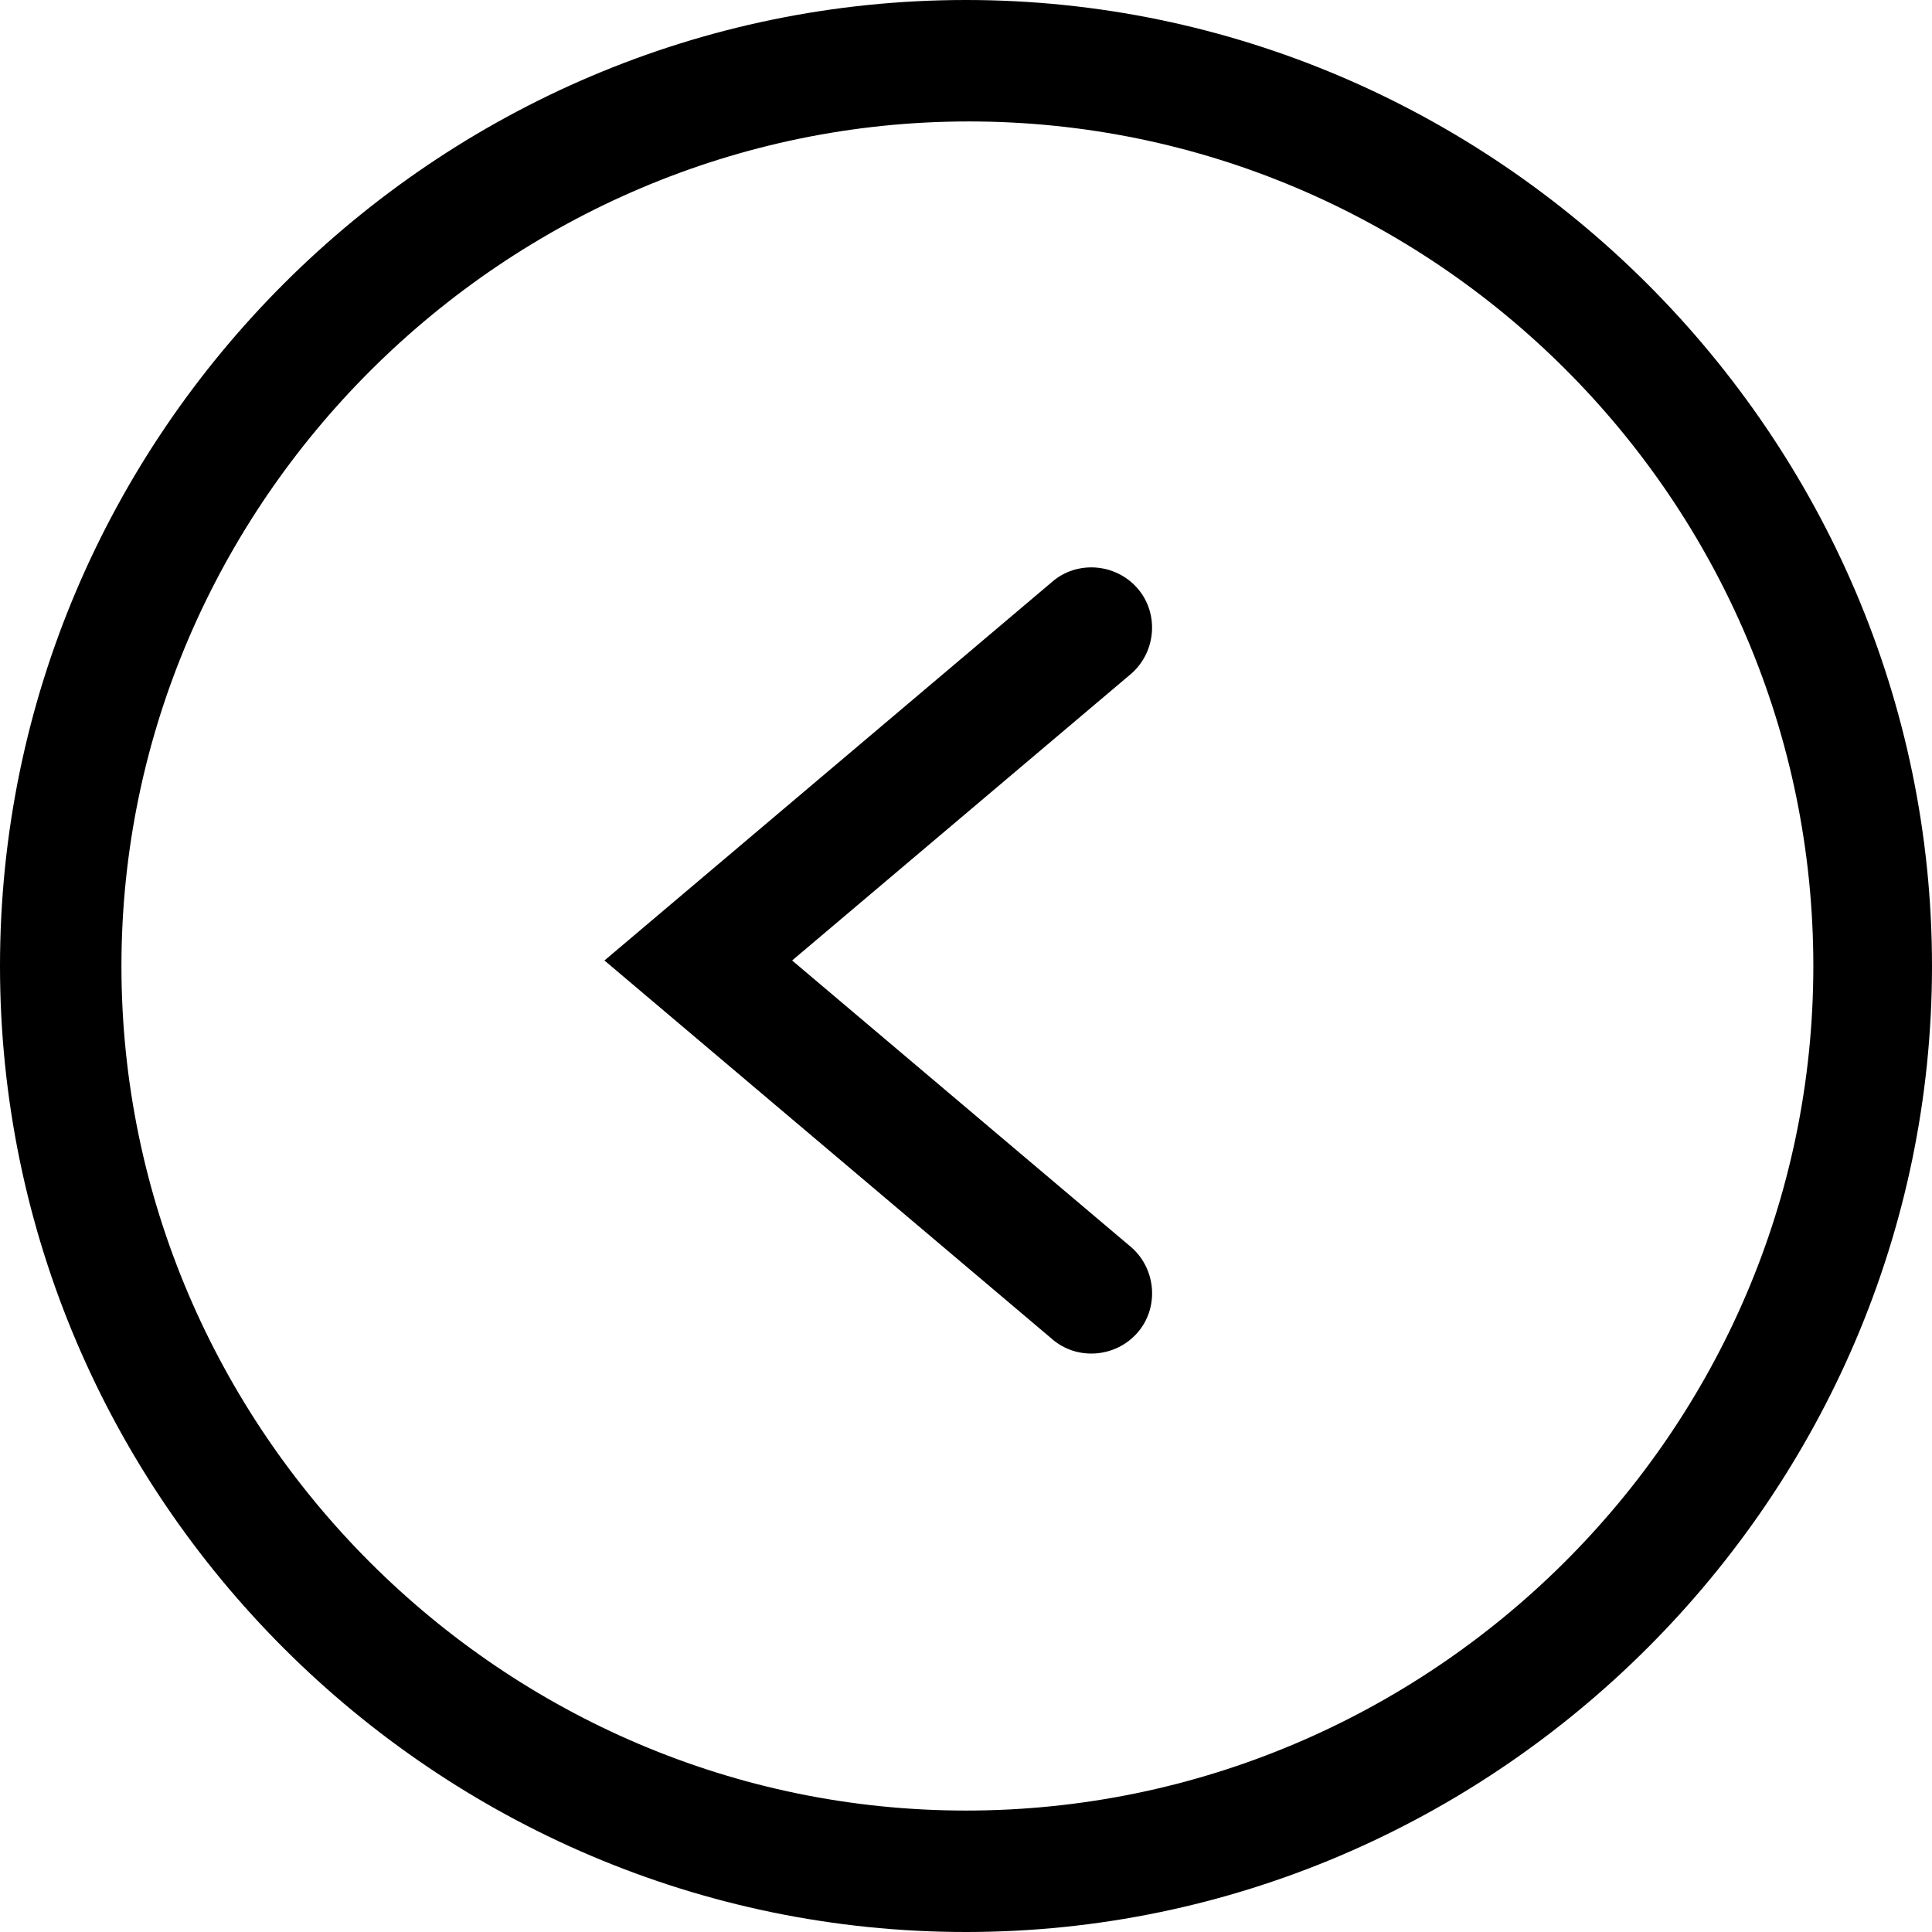 <?xml version="1.0" encoding="utf-8"?>
<!-- Generator: Adobe Illustrator 17.0.2, SVG Export Plug-In . SVG Version: 6.00 Build 0)  -->
<!DOCTYPE svg PUBLIC "-//W3C//DTD SVG 1.1//EN" "http://www.w3.org/Graphics/SVG/1.1/DTD/svg11.dtd">
<svg version="1.1" id="Layer_1" xmlns="http://www.w3.org/2000/svg" xmlns:xlink="http://www.w3.org/1999/xlink" x="0px" y="0px"
	 width="50px" height="50px" viewBox="0 0 50 50" enable-background="new 0 0 50 50" xml:space="preserve">
<g>
	<path d="M15.643,24.857l11.571-9.786c0.643-0.571,1.643-0.5,2.214,0.143c0.571,0.643,0.5,1.643-0.143,2.214L20.5,24.857
		l8.786,7.429c0.643,0.571,0.714,1.571,0.143,2.214s-1.571,0.714-2.214,0.143L15.643,24.857z"/>
	<path d="M0,25C0,11.214,11.286,0,25,0s25,11.286,25,25S38.714,50,25,50S0,38.786,0,25z M46.929,25
		c0-12.071-9.857-21.857-21.857-21.857S3.143,13,3.143,25S13,46.857,25,46.857S46.929,37.071,46.929,25z"/>
</g>
</svg>
